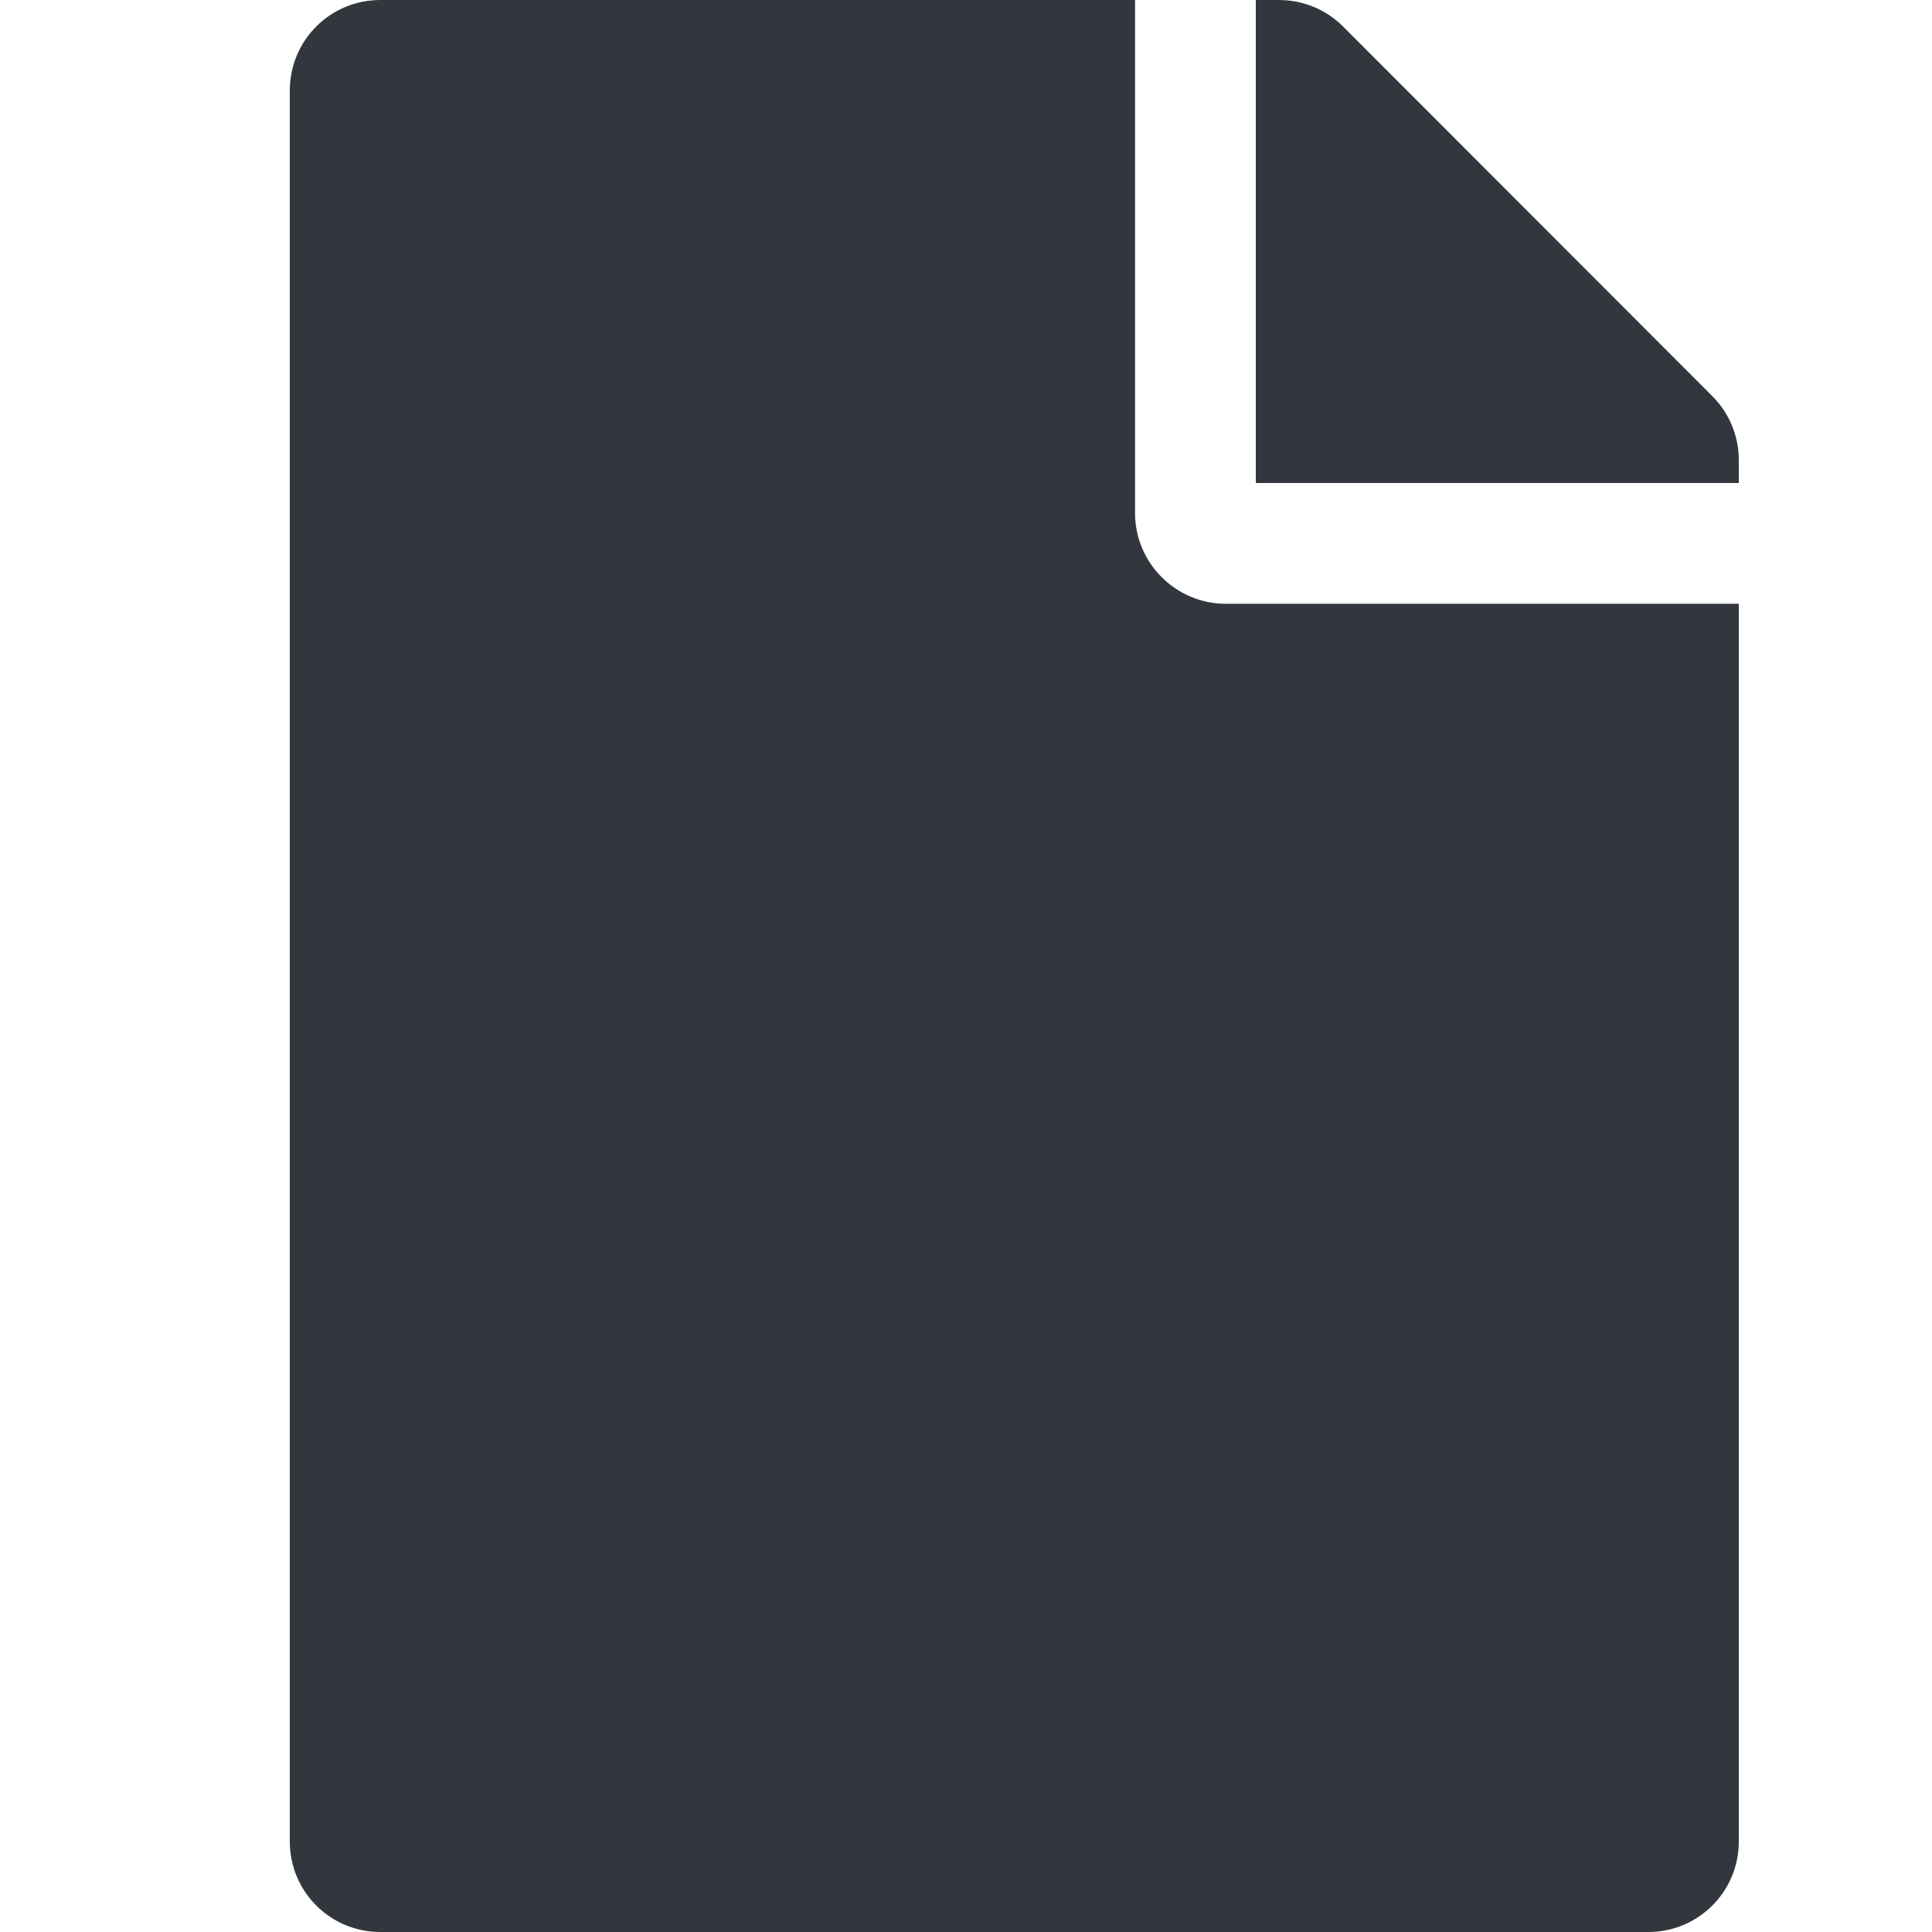 <svg viewBox="0 0 20 20" xmlns="http://www.w3.org/2000/svg"><path d="M11.75,5.312 L11.75,0 L3.938,0 C3.418,0 3,0.418 3,0.938 L3,19.062 C3,19.582 3.418,20 3.938,20 L17.062,20 C17.582,20 18,19.582 18,19.062 L18,6.25 L12.688,6.25 C12.172,6.25 11.75,5.828 11.75,5.312 Z M18,4.762 L18,5 L13,5 L13,0 L13.238,0 C13.488,0 13.727,0.098 13.902,0.273 L17.727,4.102 C17.902,4.277 18,4.516 18,4.762 Z" fill="#31373D" fill-rule="evenodd"/></svg>
